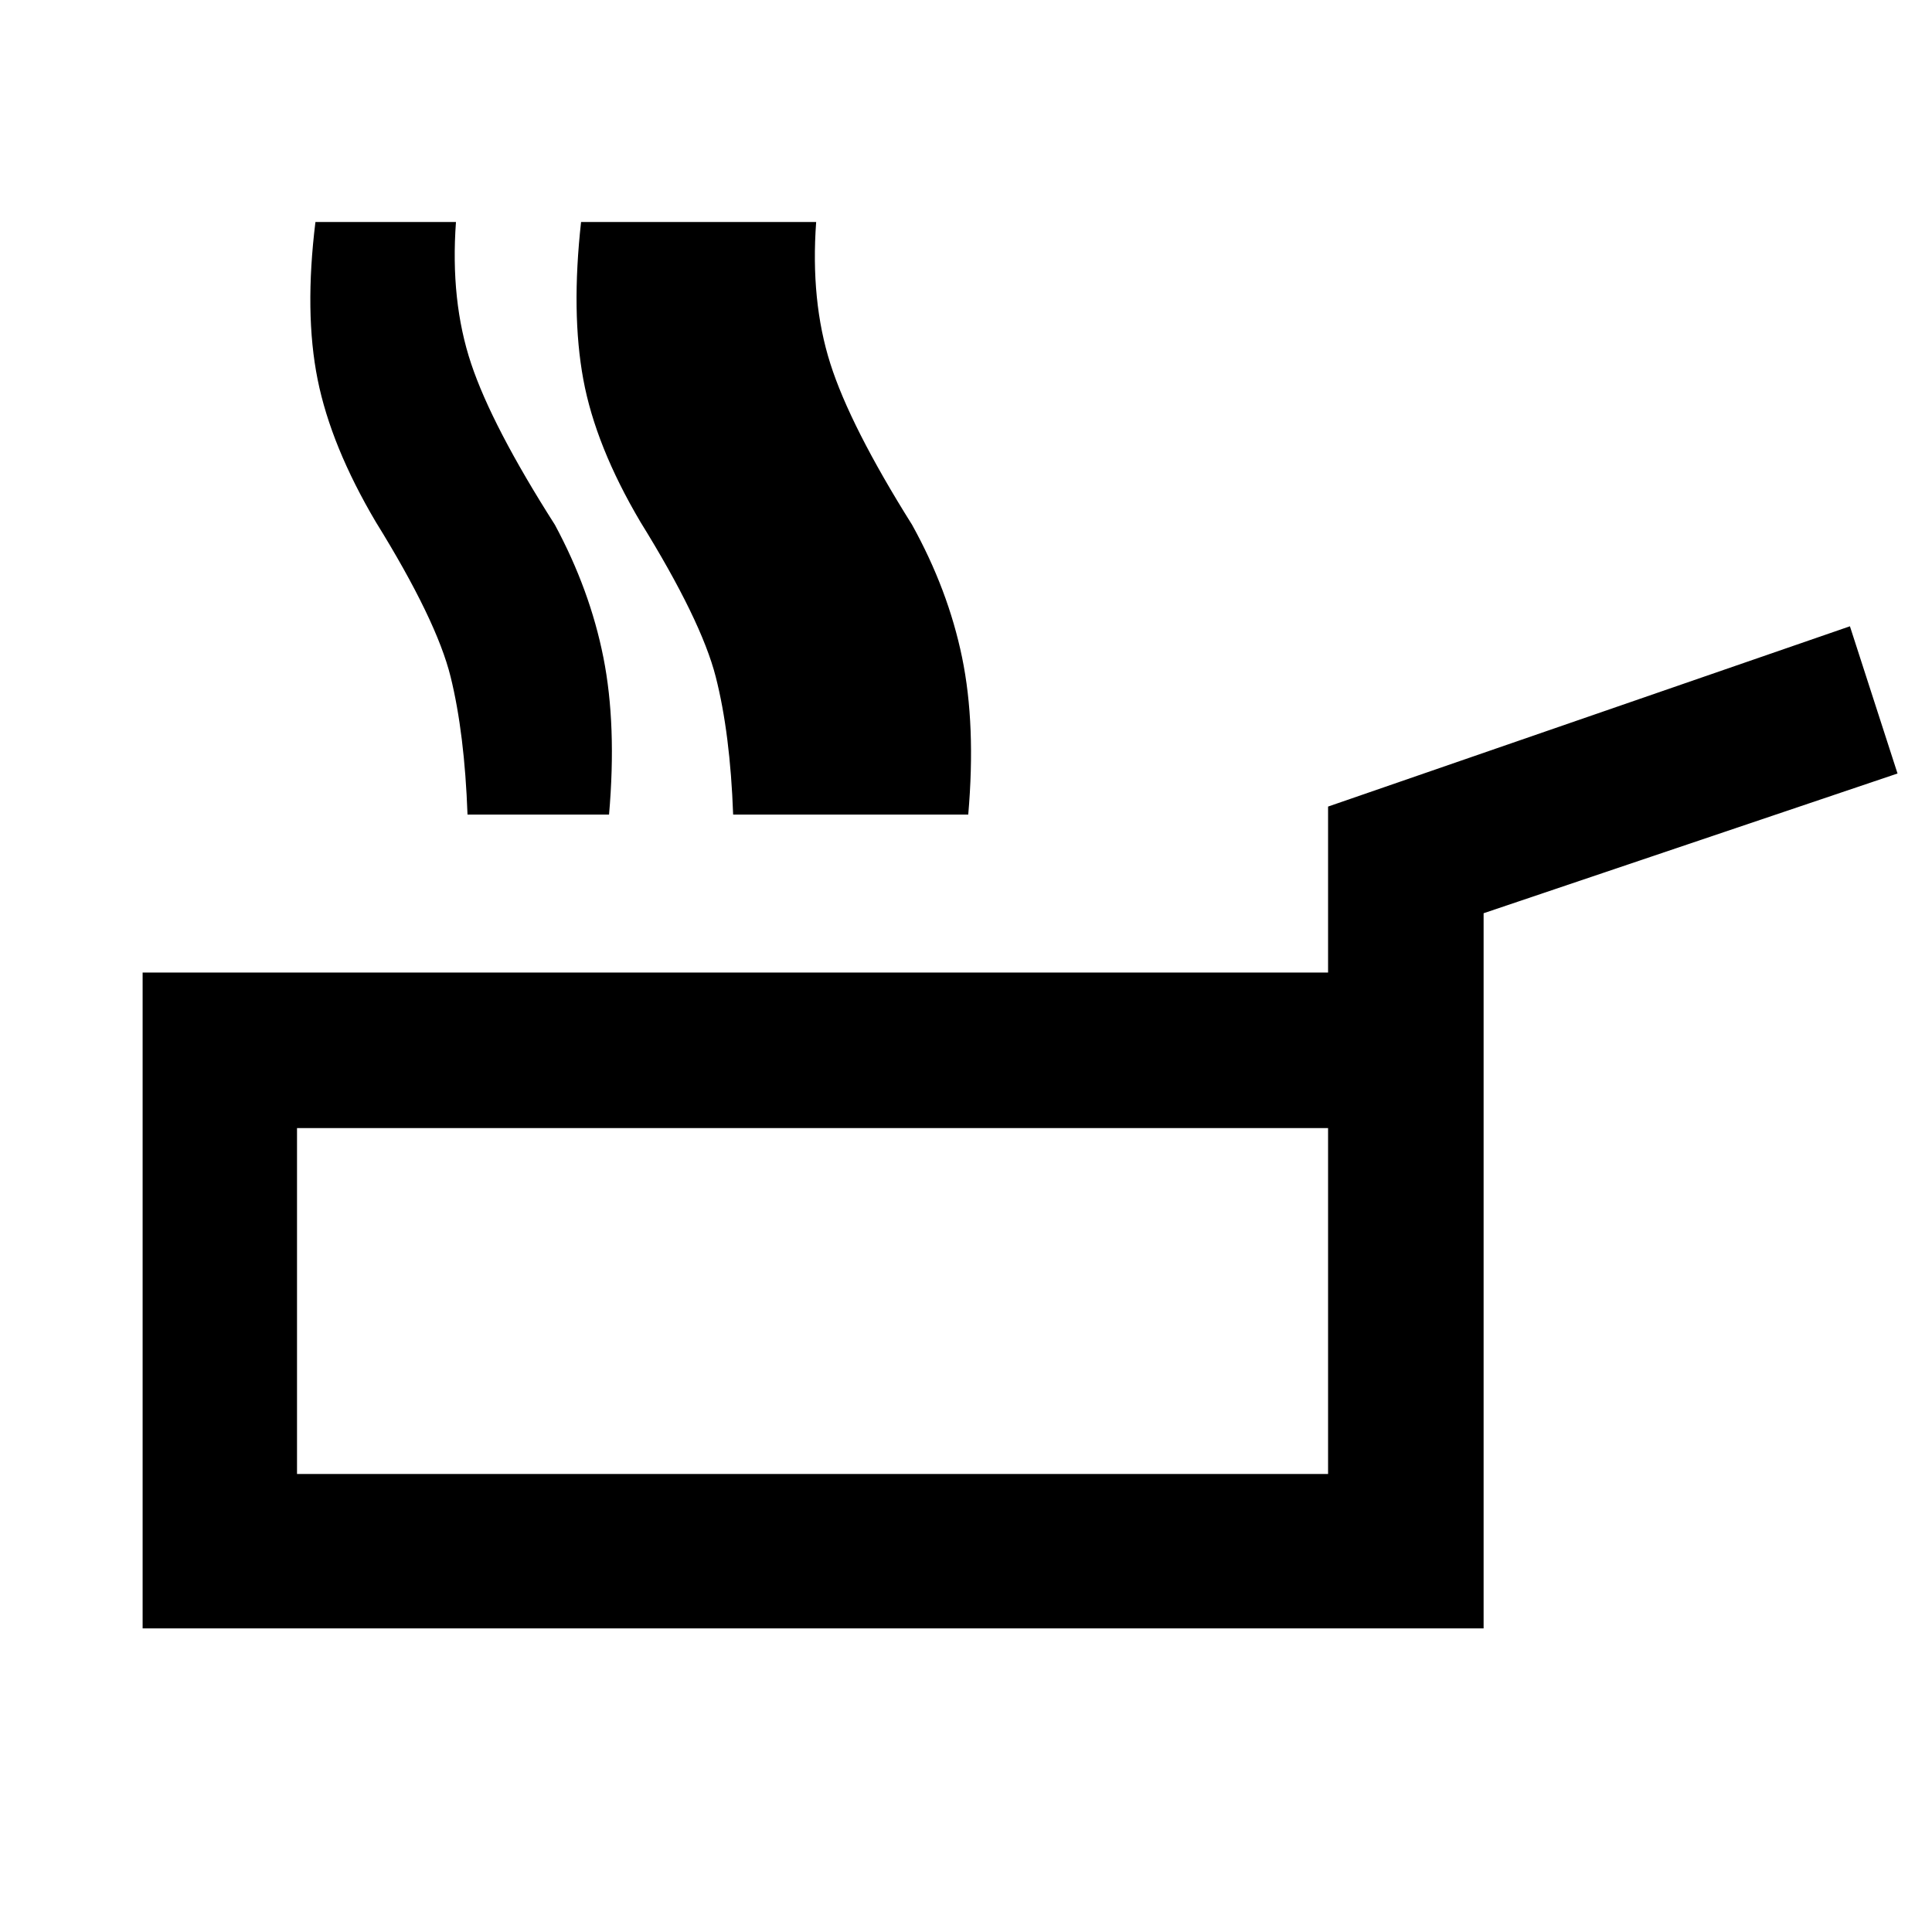 <svg xmlns="http://www.w3.org/2000/svg" height="48" viewBox="0 -960 960 960" width="48"><path d="M70.869-150.869v-325.87h589.044v-82.479l259.305-89.587 23.652 73.153-205.674 69.435v355.348H70.869Zm76.718-76.718h512.326v-171.868H147.587v171.868Zm84.72-327.652q-1.457-40.261-8.392-68.424-6.934-28.163-37.195-77.011-22.239-37.631-28.891-70.761-6.653-33.131-1.087-78.261h69.827q-2.87 39.261 7.543 70.402 10.413 31.142 41.609 80.055 17.413 32.304 24.098 65.902 6.684 33.598 2.815 78.098h-70.327Zm131.989 0q-1.457-40.261-8.641-68.424-7.185-28.163-37.446-77.011-22.239-37.631-28.359-70.761-6.119-33.131-1.119-78.261h70.392q-2.869 39.261 7.011 70.402 9.881 31.142 41.142 80.055 17.912 32.304 24.564 65.902 6.653 33.598 3.348 78.098h-70.892Zm46.99 0q-1.457-40.261-8.892-68.424-7.435-28.163-37.696-77.011-22.239-37.631-28.641-70.761-6.402-33.131-.837-78.261h70.327q-2.869 39.261 7.044 70.402 9.913 31.142 40.609 80.055 17.913 32.304 24.847 65.902 6.935 33.598 3.066 78.098h-69.827ZM404-313.521Z"/></svg>
